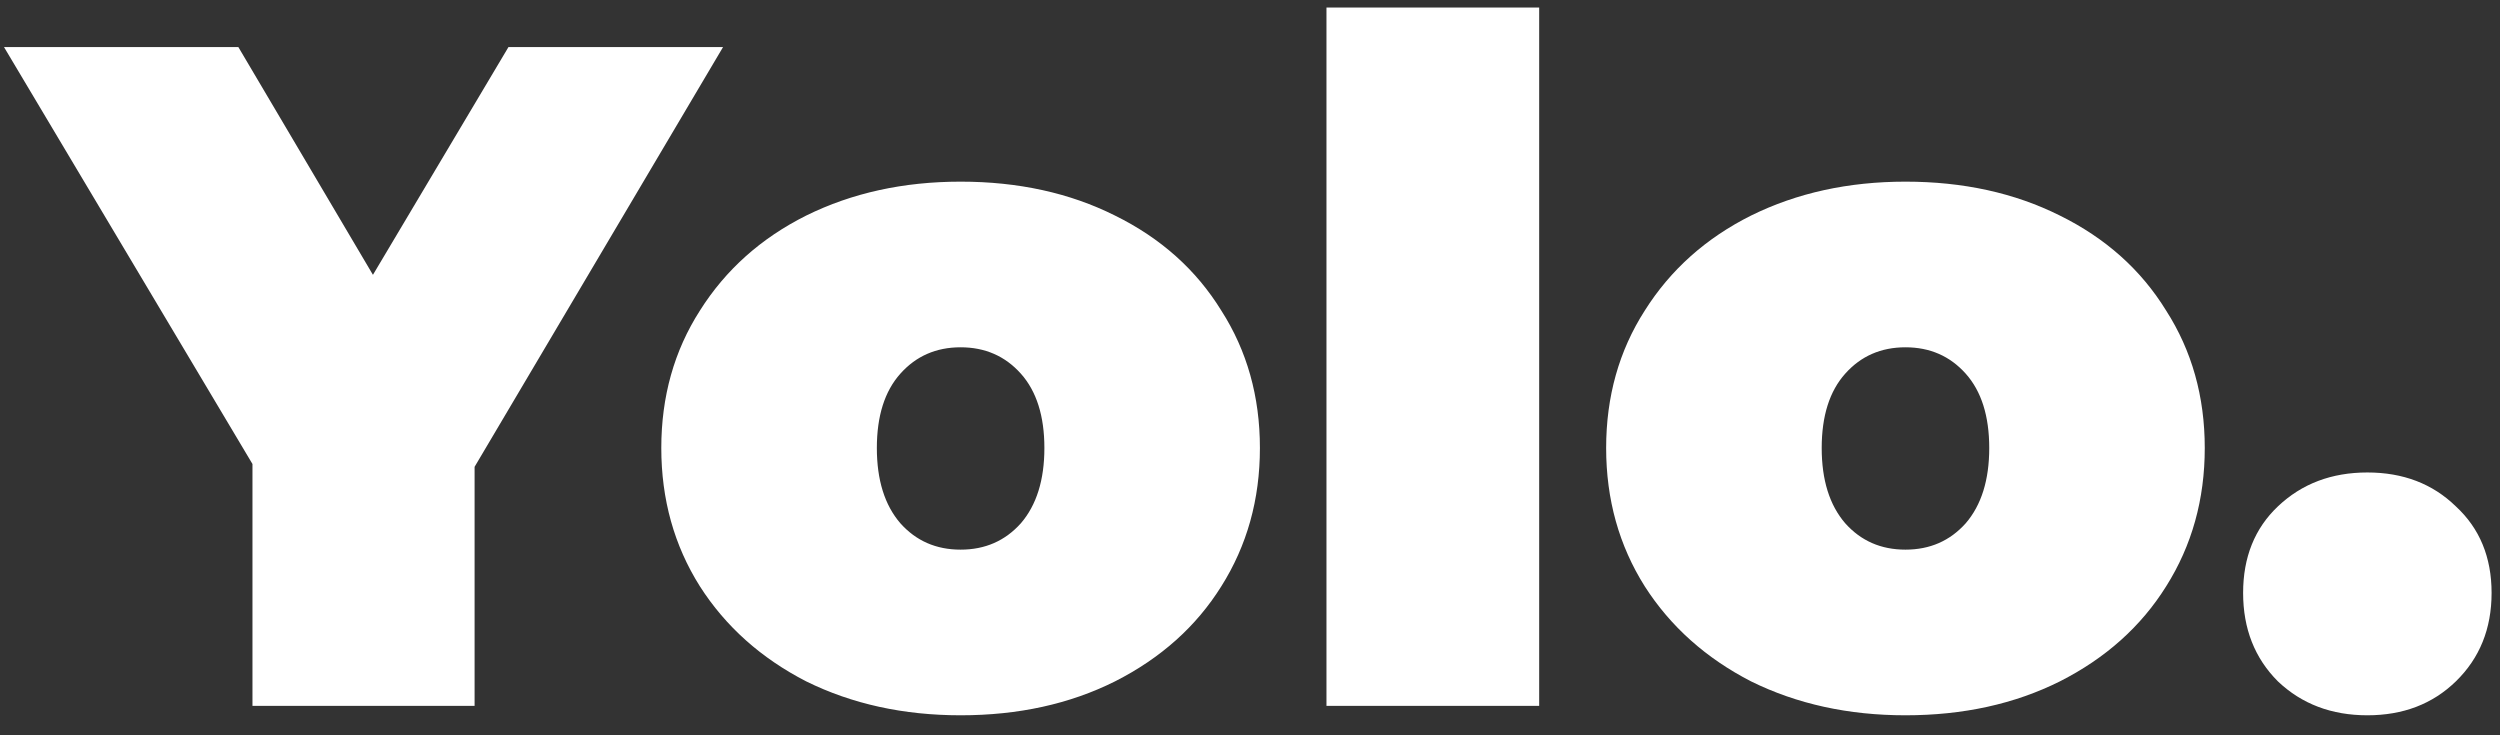 <svg width="85" height="25" fill="none" xmlns="http://www.w3.org/2000/svg"><rect width="100%" height="100%" fill="#333333" stroke="none"/><path d="M16.136 15.872V24H8.584v-8.224L.136 1.6h7.968l4.576 7.744L17.288 1.6h7.296l-8.448 14.272zM32.66 24.32c-1.94 0-3.69-.384-5.247-1.152-1.537-.79-2.742-1.867-3.616-3.232-.875-1.387-1.313-2.955-1.313-4.704 0-1.75.438-3.307 1.313-4.672.874-1.387 2.08-2.464 3.616-3.232 1.557-.768 3.306-1.152 5.247-1.152 1.963 0 3.713.384 5.248 1.152 1.558.768 2.763 1.845 3.617 3.232.874 1.365 1.312 2.923 1.312 4.672 0 1.75-.438 3.317-1.313 4.704-.853 1.365-2.058 2.443-3.616 3.232-1.535.768-3.285 1.152-5.248 1.152zm0-5.632c.833 0 1.515-.299 2.049-.896.533-.619.8-1.472.8-2.56s-.267-1.93-.8-2.528c-.534-.597-1.217-.896-2.049-.896-.831 0-1.514.299-2.047.896-.534.597-.8 1.44-.8 2.528s.266 1.941.8 2.56c.533.597 1.215.896 2.047.896zM45.1.256h7.232V24H45.1V.256zM64.785 24.32c-1.94 0-3.69-.384-5.247-1.152-1.536-.79-2.742-1.867-3.616-3.232-.875-1.387-1.313-2.955-1.313-4.704 0-1.75.438-3.307 1.313-4.672.874-1.387 2.08-2.464 3.616-3.232 1.557-.768 3.306-1.152 5.248-1.152 1.962 0 3.712.384 5.248 1.152 1.557.768 2.762 1.845 3.615 3.232.875 1.365 1.313 2.923 1.313 4.672 0 1.75-.438 3.317-1.313 4.704-.853 1.365-2.058 2.443-3.615 3.232-1.537.768-3.286 1.152-5.249 1.152zm0-5.632c.833 0 1.515-.299 2.049-.896.533-.619.8-1.472.8-2.56s-.267-1.93-.8-2.528c-.534-.597-1.216-.896-2.049-.896-.831 0-1.514.299-2.047.896-.534.597-.8 1.44-.8 2.528s.266 1.941.8 2.56c.533.597 1.215.896 2.047.896zM80.49 24.32c-1.216 0-2.23-.384-3.04-1.152-.79-.79-1.184-1.792-1.184-3.008s.395-2.197 1.184-2.944c.81-.768 1.824-1.152 3.04-1.152s2.219.384 3.008 1.152c.81.747 1.216 1.728 1.216 2.944s-.405 2.219-1.216 3.008c-.79.768-1.792 1.152-3.008 1.152z" fill="#fff"/></svg>